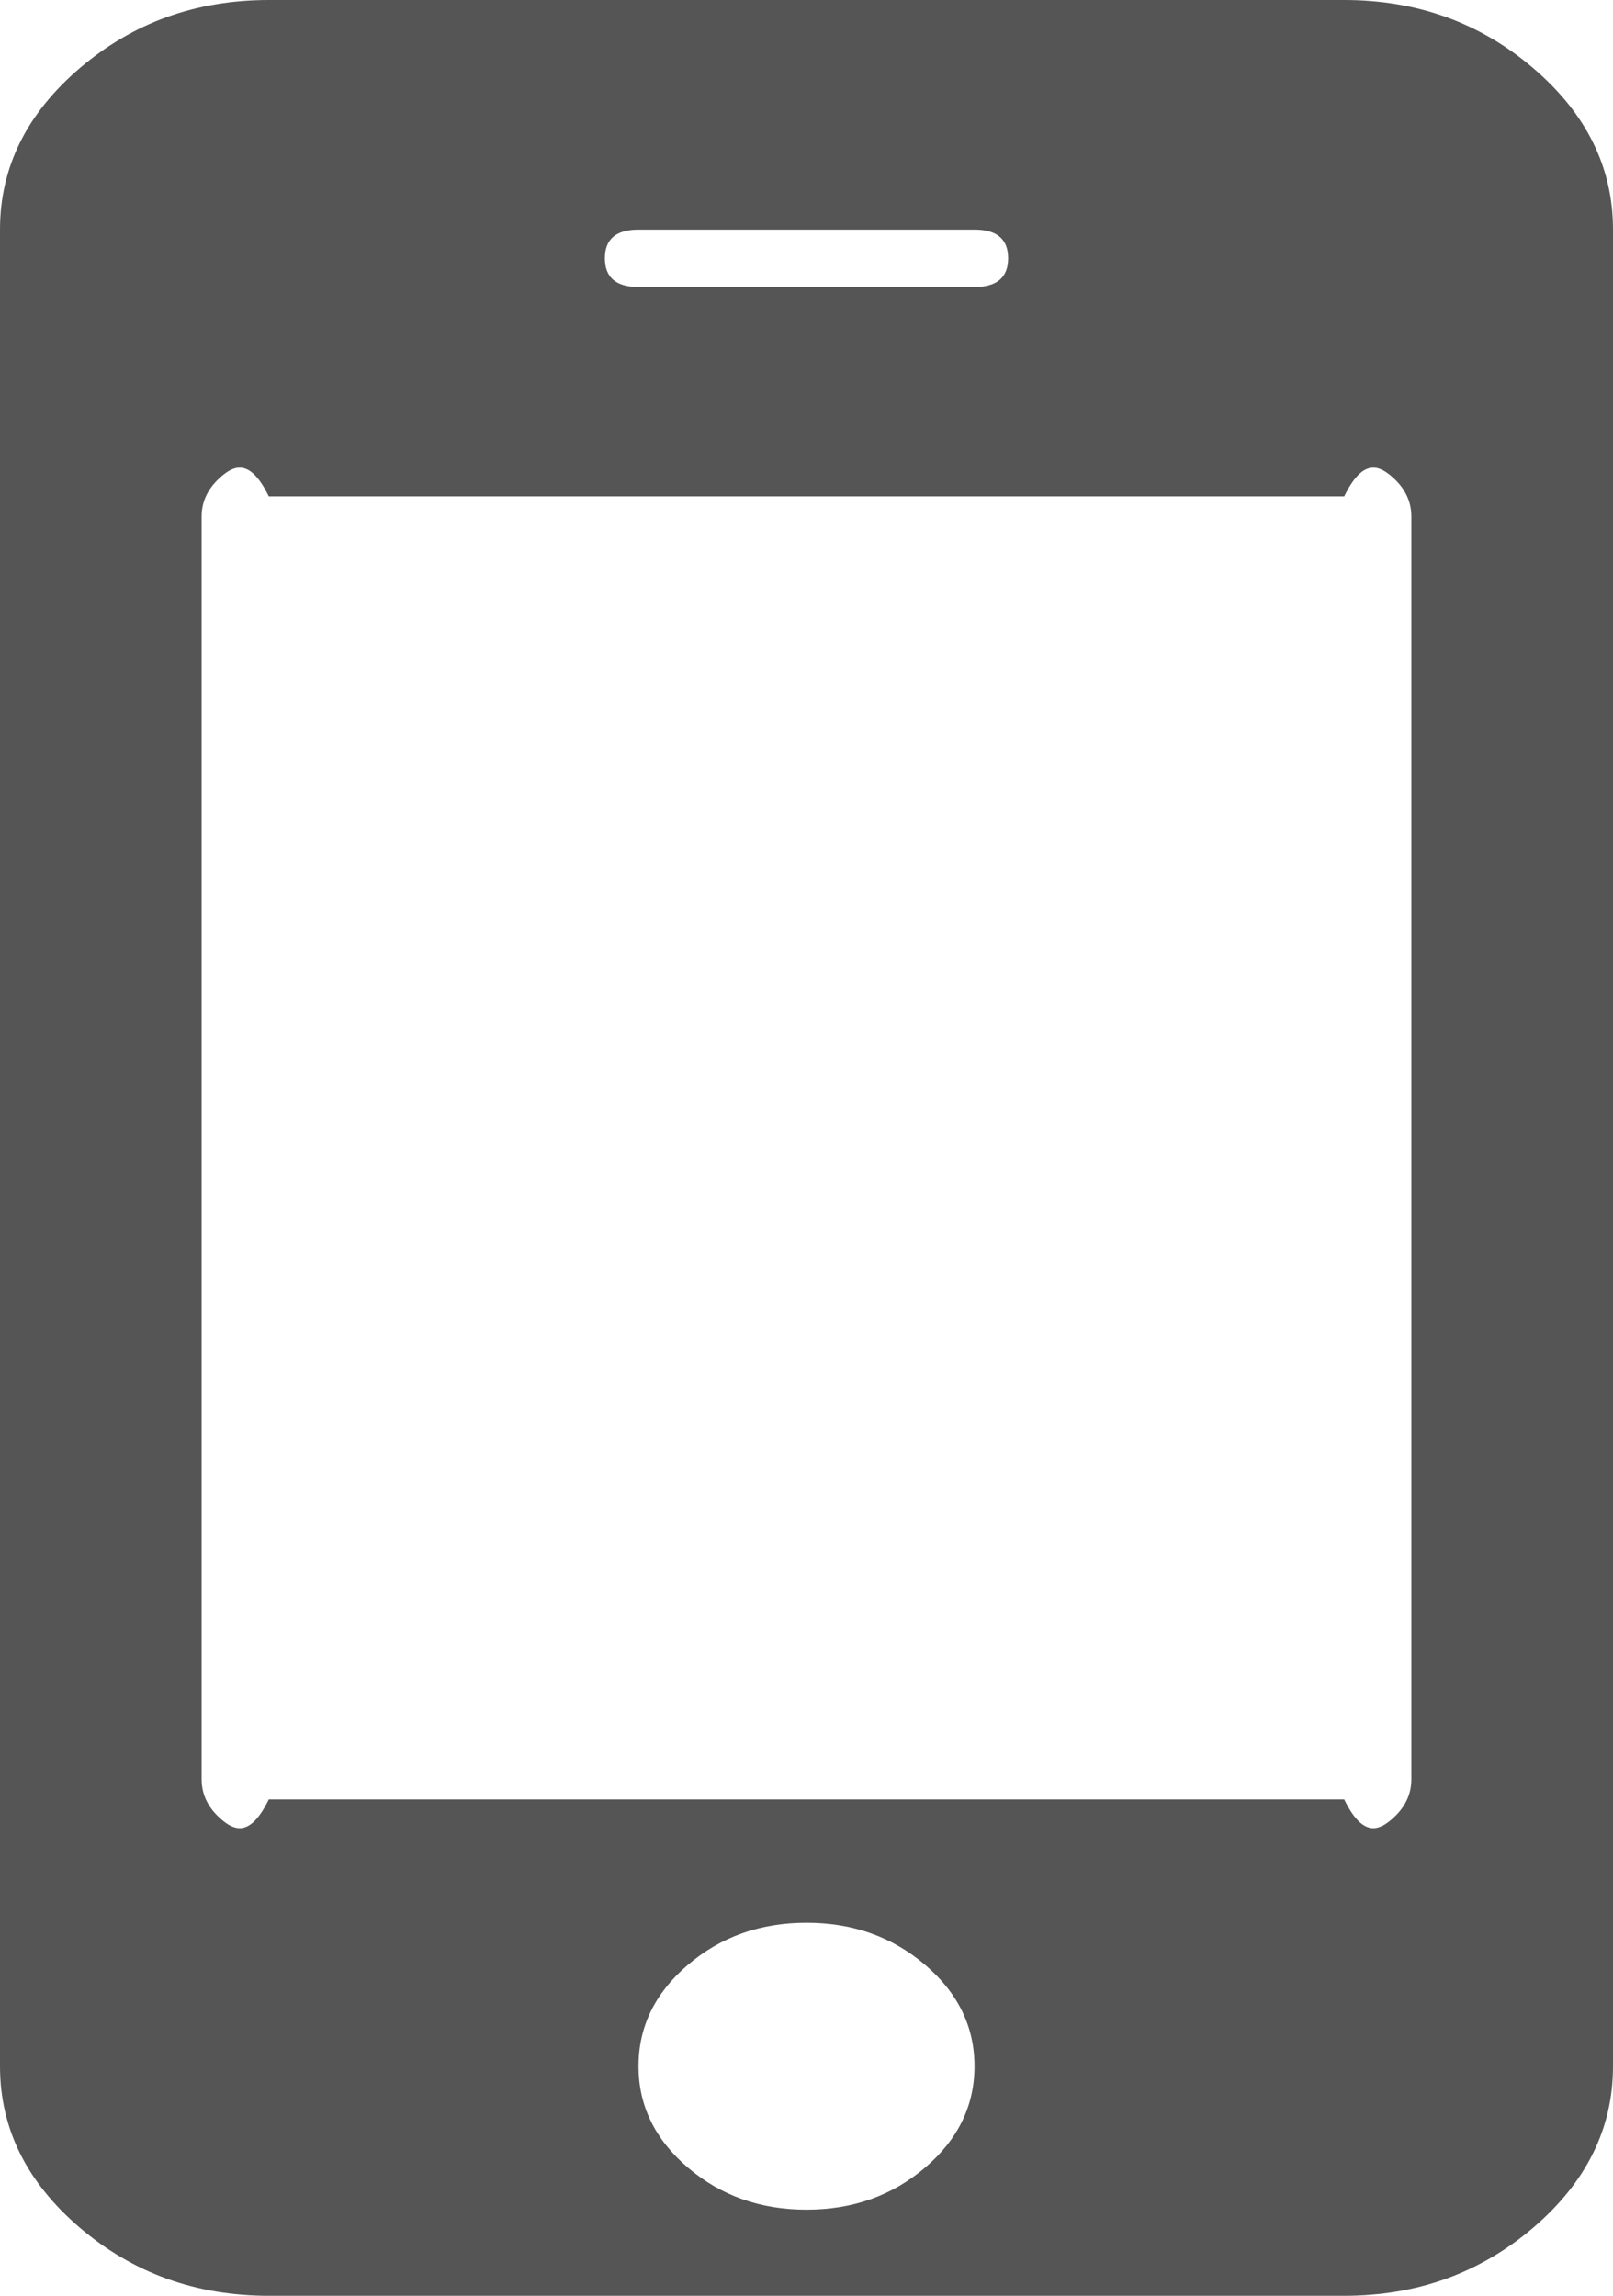 ﻿<?xml version="1.0" encoding="utf-8"?>
<svg version="1.1" xmlns:xlink="http://www.w3.org/1999/xlink" width="26px" height="37px" xmlns="http://www.w3.org/2000/svg">
  <g transform="matrix(1 0 0 1 -2453 -2115 )">
    <path d="M 14.913 34.933  C 15.443 34.48  15.708 33.936  15.708 33.3  C 15.708 32.664  15.443 32.12  14.913 31.667  C 14.382 31.214  13.745 30.988  13 30.988  C 12.255 30.988  11.618 31.214  11.087 31.667  C 10.557 32.12  10.292 32.664  10.292 33.3  C 10.292 33.936  10.557 34.48  11.087 34.933  C 11.618 35.386  12.255 35.612  13 35.612  C 13.745 35.612  14.382 35.386  14.913 34.933  Z M 22.428 29.325  C 22.643 29.142  22.75 28.926  22.75 28.675  L 22.75 8.325  C 22.75 8.074  22.643 7.858  22.428 7.675  C 22.214 7.492  21.96 7.4  21.667 8  L 4.333 8  C 4.04 7.4  3.786 7.492  3.572 7.675  C 3.357 7.858  3.25 8.074  3.25 8.325  L 3.25 28.675  C 3.25 28.926  3.357 29.142  3.572 29.325  C 3.786 29.508  4.04 29.6  4.333 29  L 21.667 29  C 21.96 29.6  22.214 29.508  22.428 29.325  Z M 15.708 4.625  C 16.069 4.625  16.25 4.471  16.25 4.162  C 16.25 3.854  16.069 3.7  15.708 3.7  L 10.292 3.7  C 9.931 3.7  9.75 3.854  9.75 4.162  C 9.75 4.471  9.931 4.625  10.292 4.625  L 15.708 4.625  Z M 24.714 1.098  C 25.571 1.831  26 2.698  26 3.7  L 26 33.3  C 26 34.302  25.571 35.169  24.714 35.902  C 23.856 36.634  22.84 37  21.667 37  L 4.333 37  C 3.16 37  2.144 36.634  1.286 35.902  C 0.429 35.169  0 34.302  0 33.3  L 0 3.7  C 0 2.698  0.429 1.831  1.286 1.098  C 2.144 0.366  3.16 0  4.333 0  L 21.667 0  C 22.84 0  23.856 0.366  24.714 1.098  Z " fill-rule="nonzero" fill="#555555" stroke="none" transform="matrix(1 0 0 1 2453 2115 )" />
  </g>
</svg>